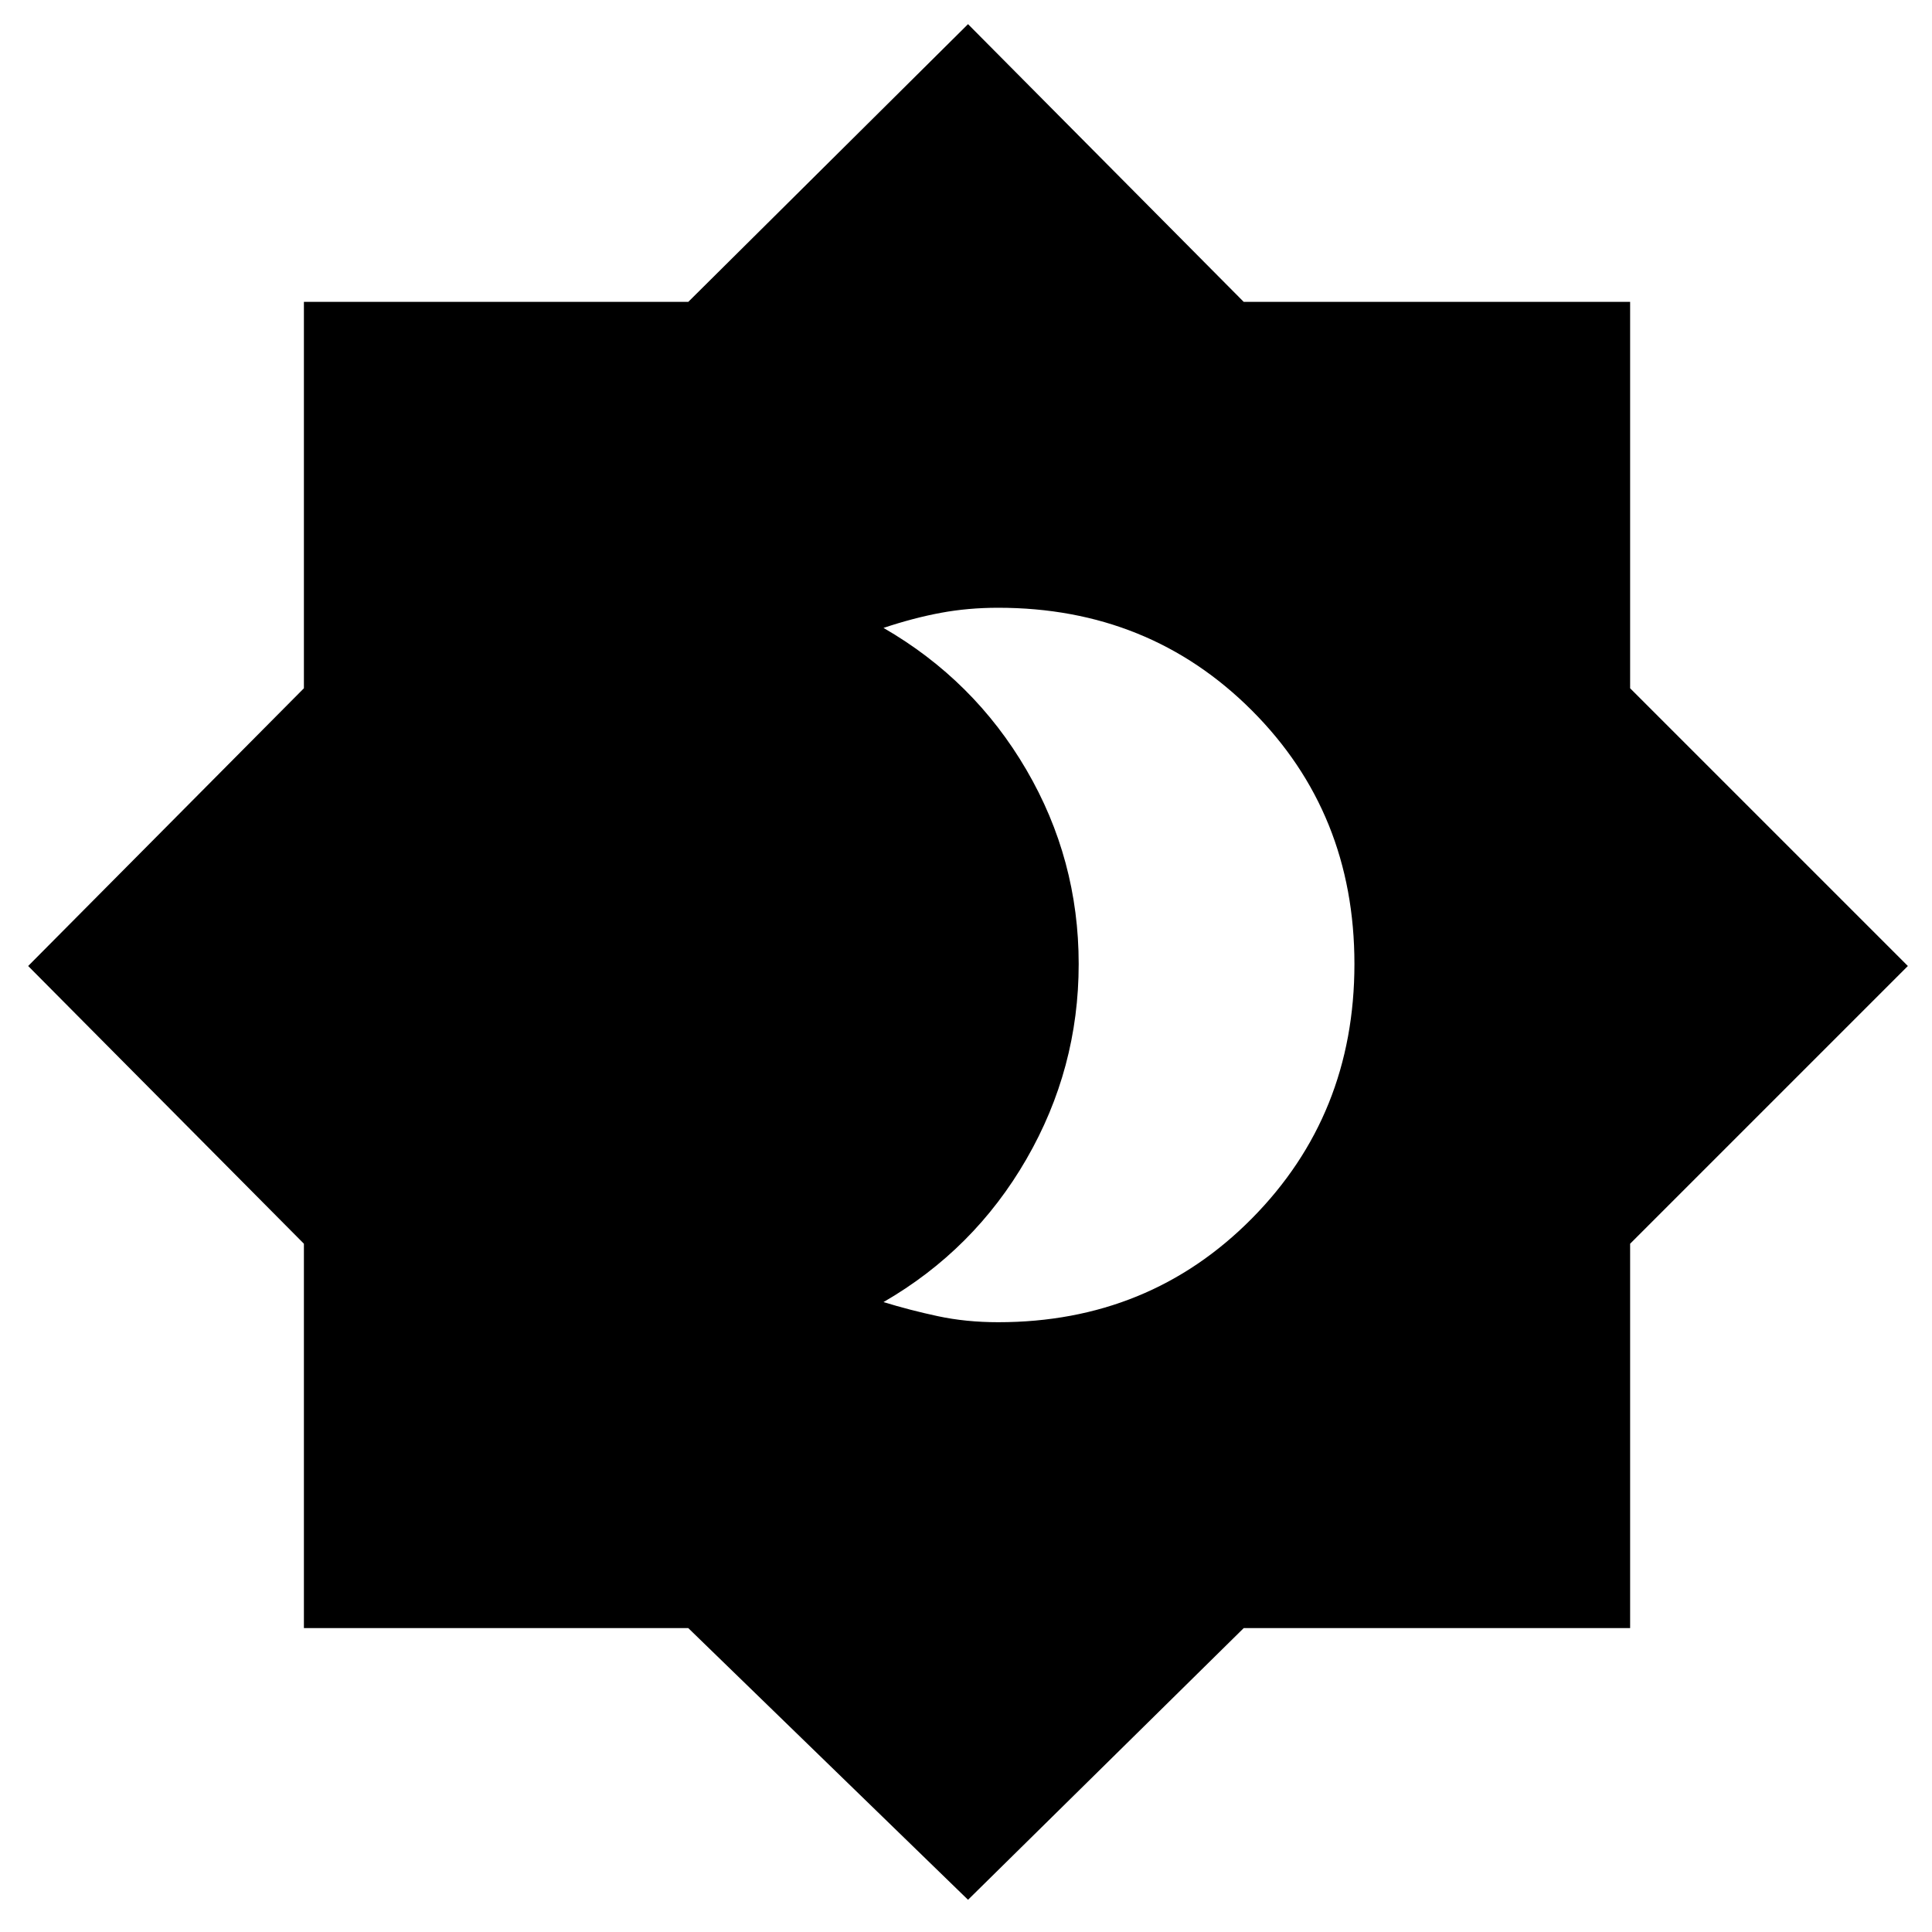 <svg xmlns="http://www.w3.org/2000/svg" height="40" width="40"><path d="M20.667 27.375Q23.792 27.375 25.917 25.229Q28.042 23.083 28.042 19.958Q28.042 16.833 25.917 14.708Q23.792 12.583 20.667 12.583Q20.042 12.583 19.479 12.688Q18.917 12.792 18.292 13Q20.167 14.083 21.25 15.938Q22.333 17.792 22.333 19.958Q22.333 22.125 21.25 24Q20.167 25.875 18.292 26.958Q18.833 27.125 19.417 27.25Q20 27.375 20.667 27.375ZM20.042 39.333 14.25 33.708H6.292V25.75L0.583 20L6.292 14.25V6.25H14.25L20.042 0.5L25.75 6.25H33.75V14.25L39.5 20L33.75 25.75V33.708H25.75Z"/></svg>